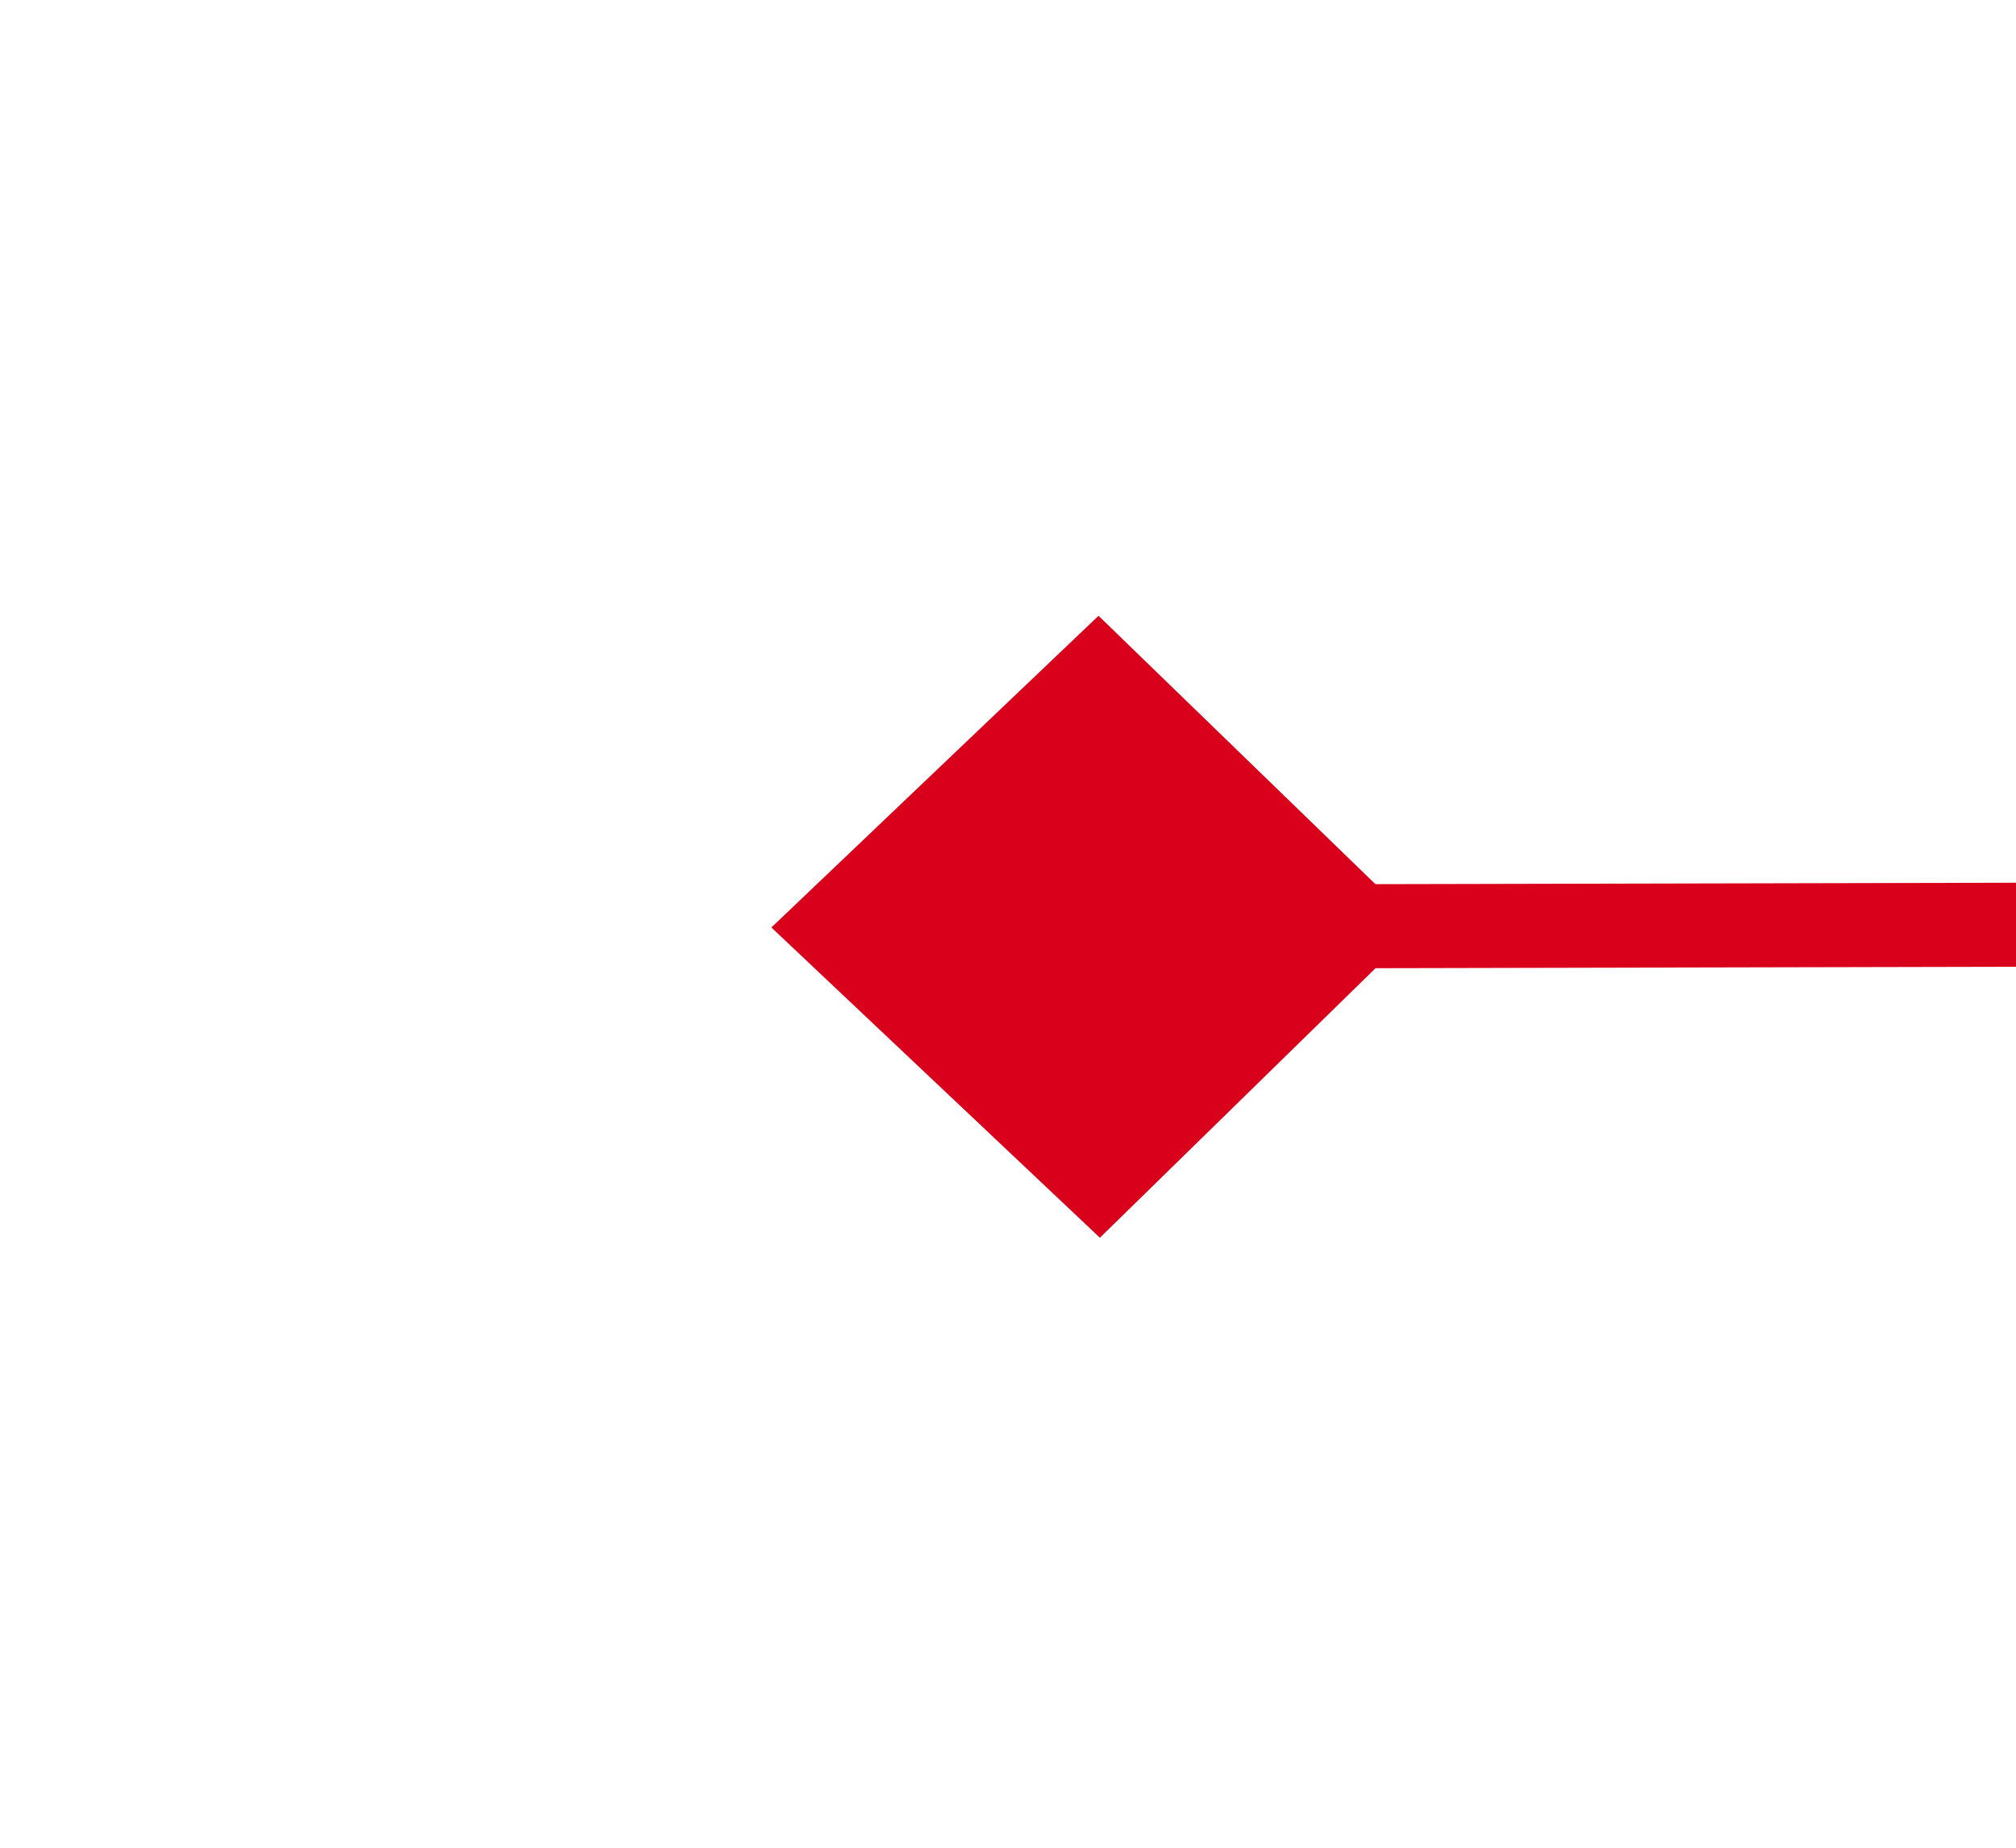 ﻿<?xml version="1.0" encoding="utf-8"?>
<svg version="1.1" xmlns:xlink="http://www.w3.org/1999/xlink" width="24px" height="22px" preserveAspectRatio="xMinYMid meet" viewBox="512 1473  24 20" xmlns="http://www.w3.org/2000/svg">
  <g transform="matrix(0.259 0.966 -0.966 0.259 1820.847 593.026 )">
    <path d="M 537.2 1411.9  L 533.5 1408  L 529.8 1411.9  L 533.5 1415.7  L 537.2 1411.9  Z M 529.8 1482.1  L 533.5 1486  L 537.2 1482.1  L 533.5 1478.3  L 529.8 1482.1  Z " fill-rule="nonzero" fill="#d9001b" stroke="none" transform="matrix(0.967 0.257 -0.257 0.967 389.027 -88.434 )" />
    <path d="M 533.5 1409  L 533.5 1485  " stroke-width="1" stroke="#d9001b" fill="none" transform="matrix(0.967 0.257 -0.257 0.967 389.027 -88.434 )" />
  </g>
</svg>